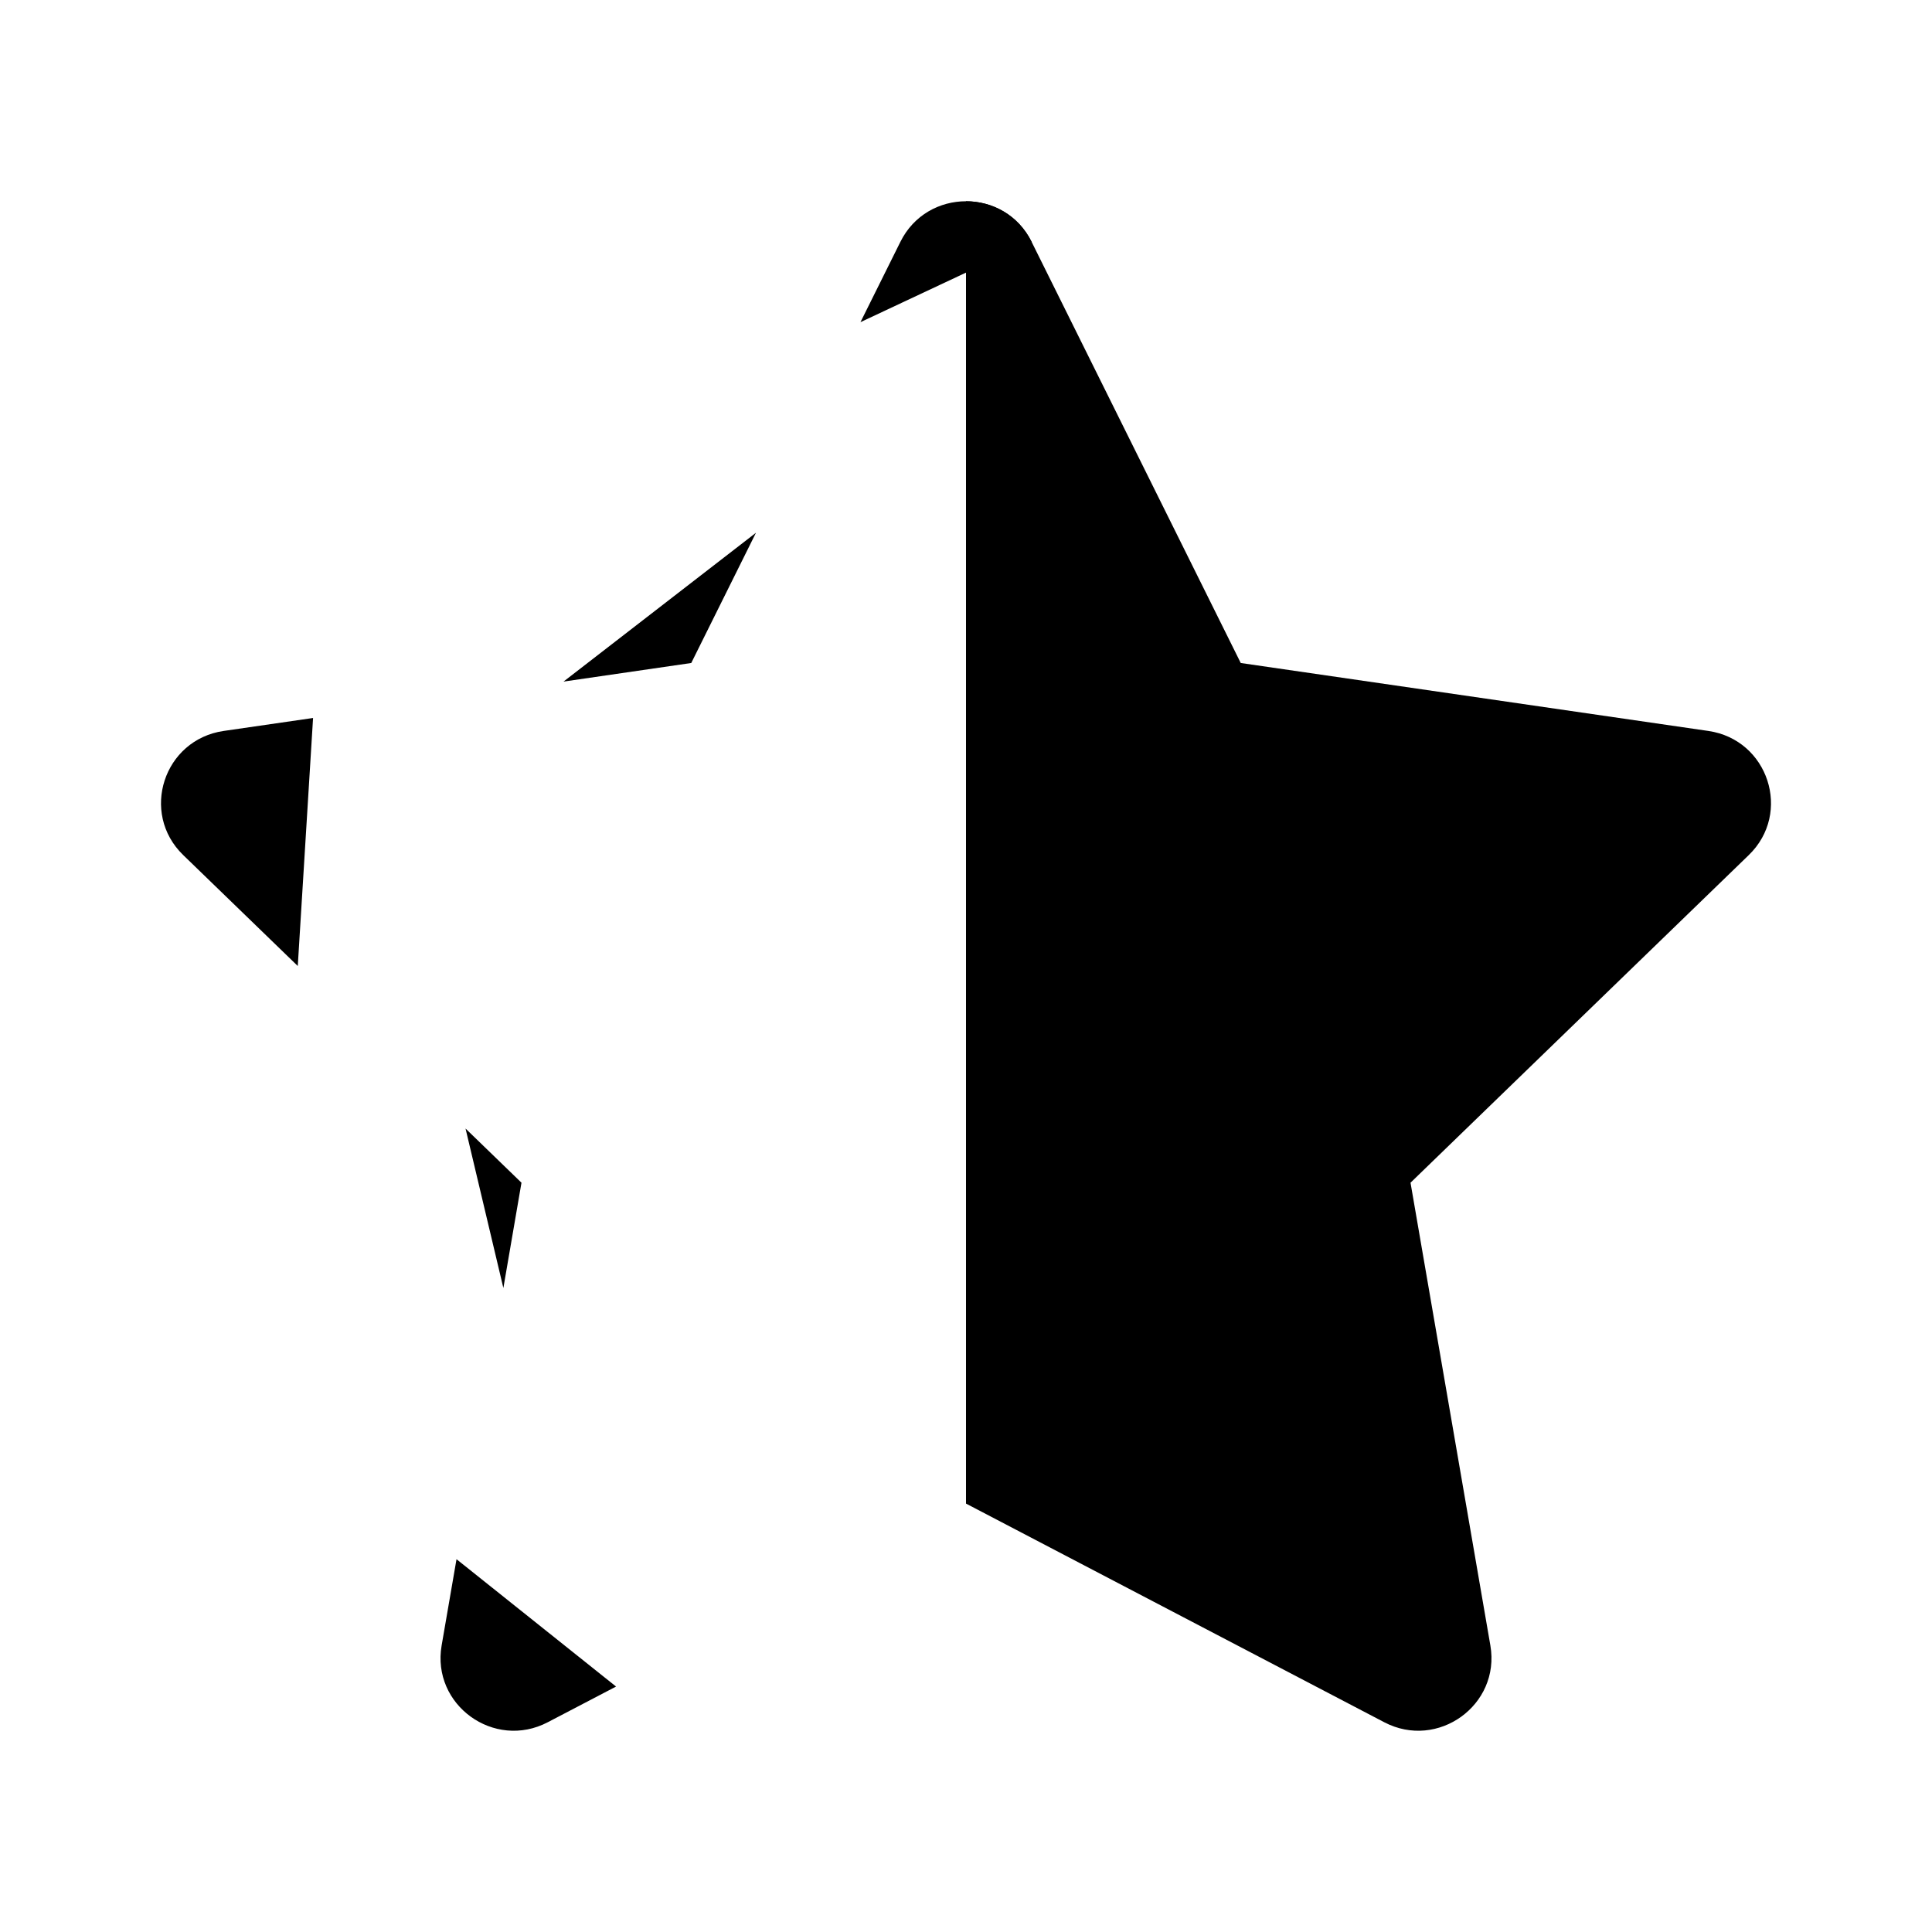 <svg class="pr-icon-iconoir" xmlns="http://www.w3.org/2000/svg" width="24" height="24" viewBox="0 0 24 24">
    <path d="M12.815 3.004C12.482 2.332 11.518 2.332 11.185 3.004L10.689 4.002"/>
    <path d="M12 18.678L10.428 19.5"/>
    <path d="M5.671 19.369L5.486 20.441C5.359 21.18 6.139 21.743 6.805 21.394L7.653 20.951"/>
    <path d="M6.253 16L6.478 14.692L5.783 14.019"/>
    <path d="M3.699 12L2.276 10.622C1.736 10.099 2.033 9.188 2.779 9.08L3.889 8.919"/>
    <path d="M7 8.467L8.587 8.236L9.391 6.618"/>
    <path d="M15.413 8.236L12.815 3.004C12.648 2.668 12.324 2.5 12 2.5V18.678L17.195 21.394C17.861 21.743 18.641 21.18 18.514 20.441L17.522 14.692L21.724 10.622C22.264 10.099 21.967 9.188 21.221 9.08L15.413 8.236Z"/>
</svg>
